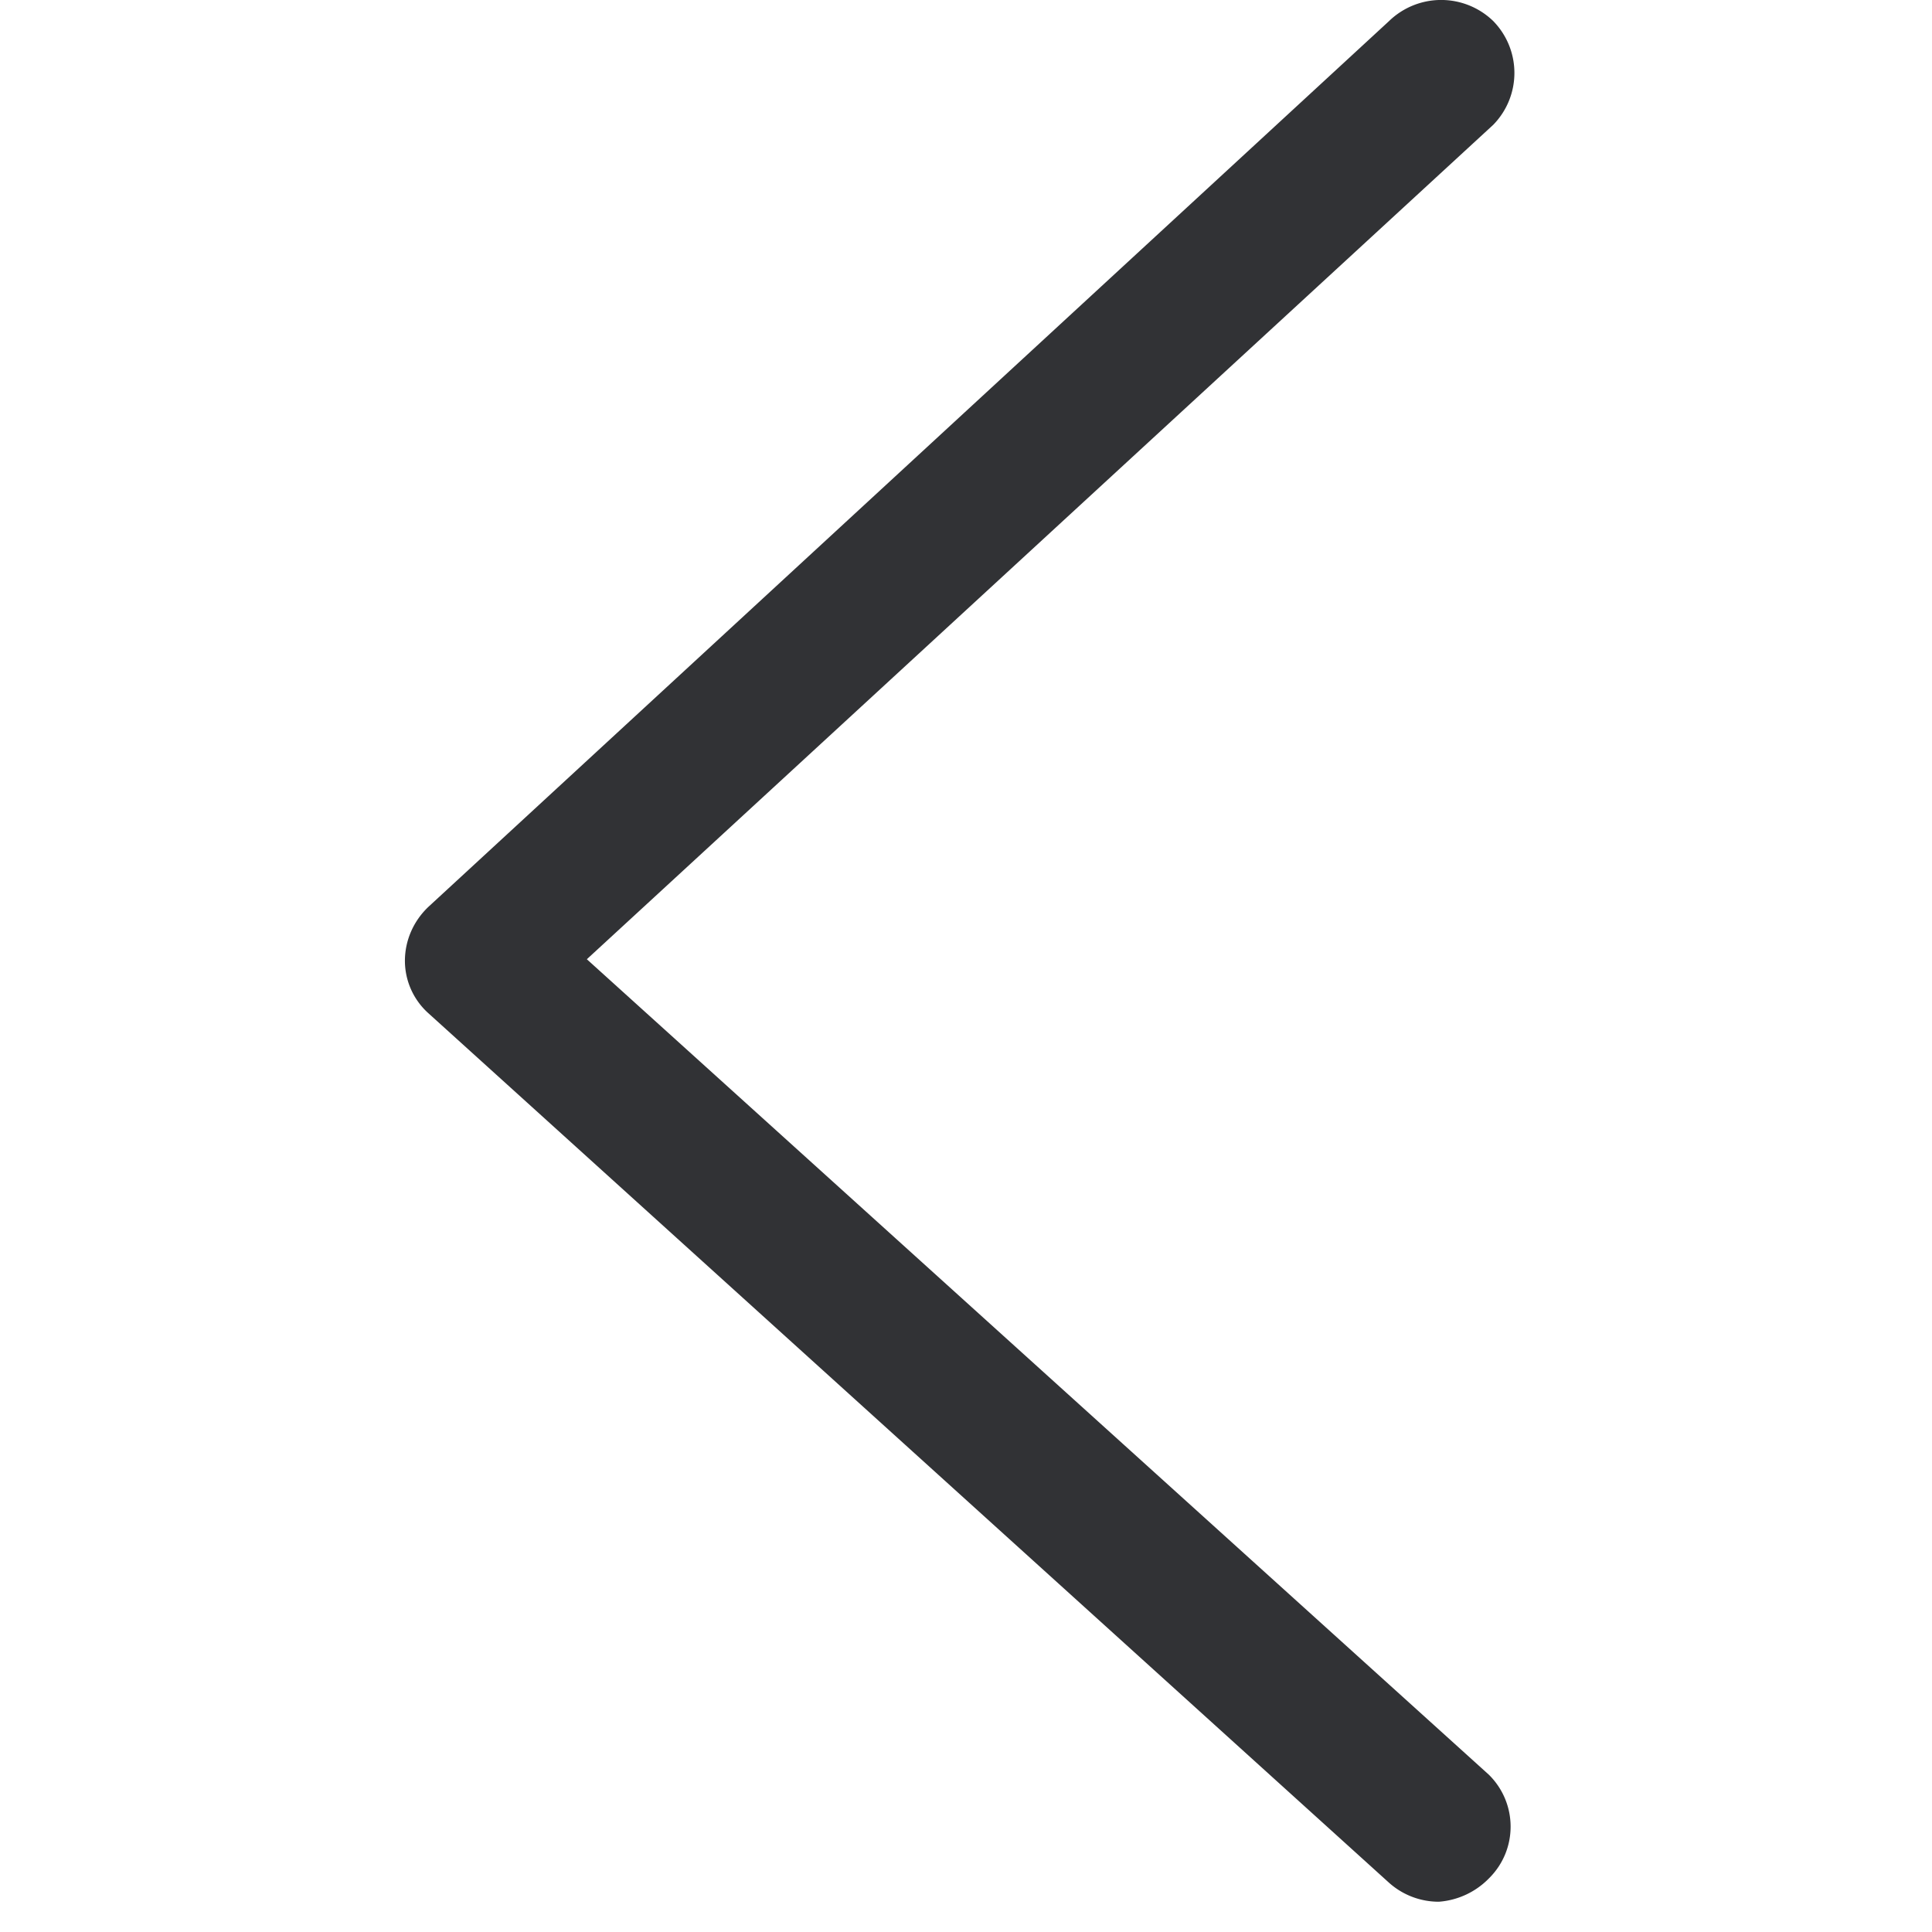 <svg width="24" height="24" viewBox="0 0 24 24" xmlns="http://www.w3.org/2000/svg"><path d="M17.874 23.624a.927.927 0 01-.619-.236l-11.932-10.8a.876.876 0 01-.293-.652c0-.255.108-.497.293-.672L17.255.262a.93.93 0 011.295 0c.35.36.35.928 0 1.288L7.29 11.916l11.206 10.131c.356.353.36.924.007 1.28l-.007.007a.97.97 0 01-.622.29z" fill="#313235" fill-rule="nonzero"/></svg>